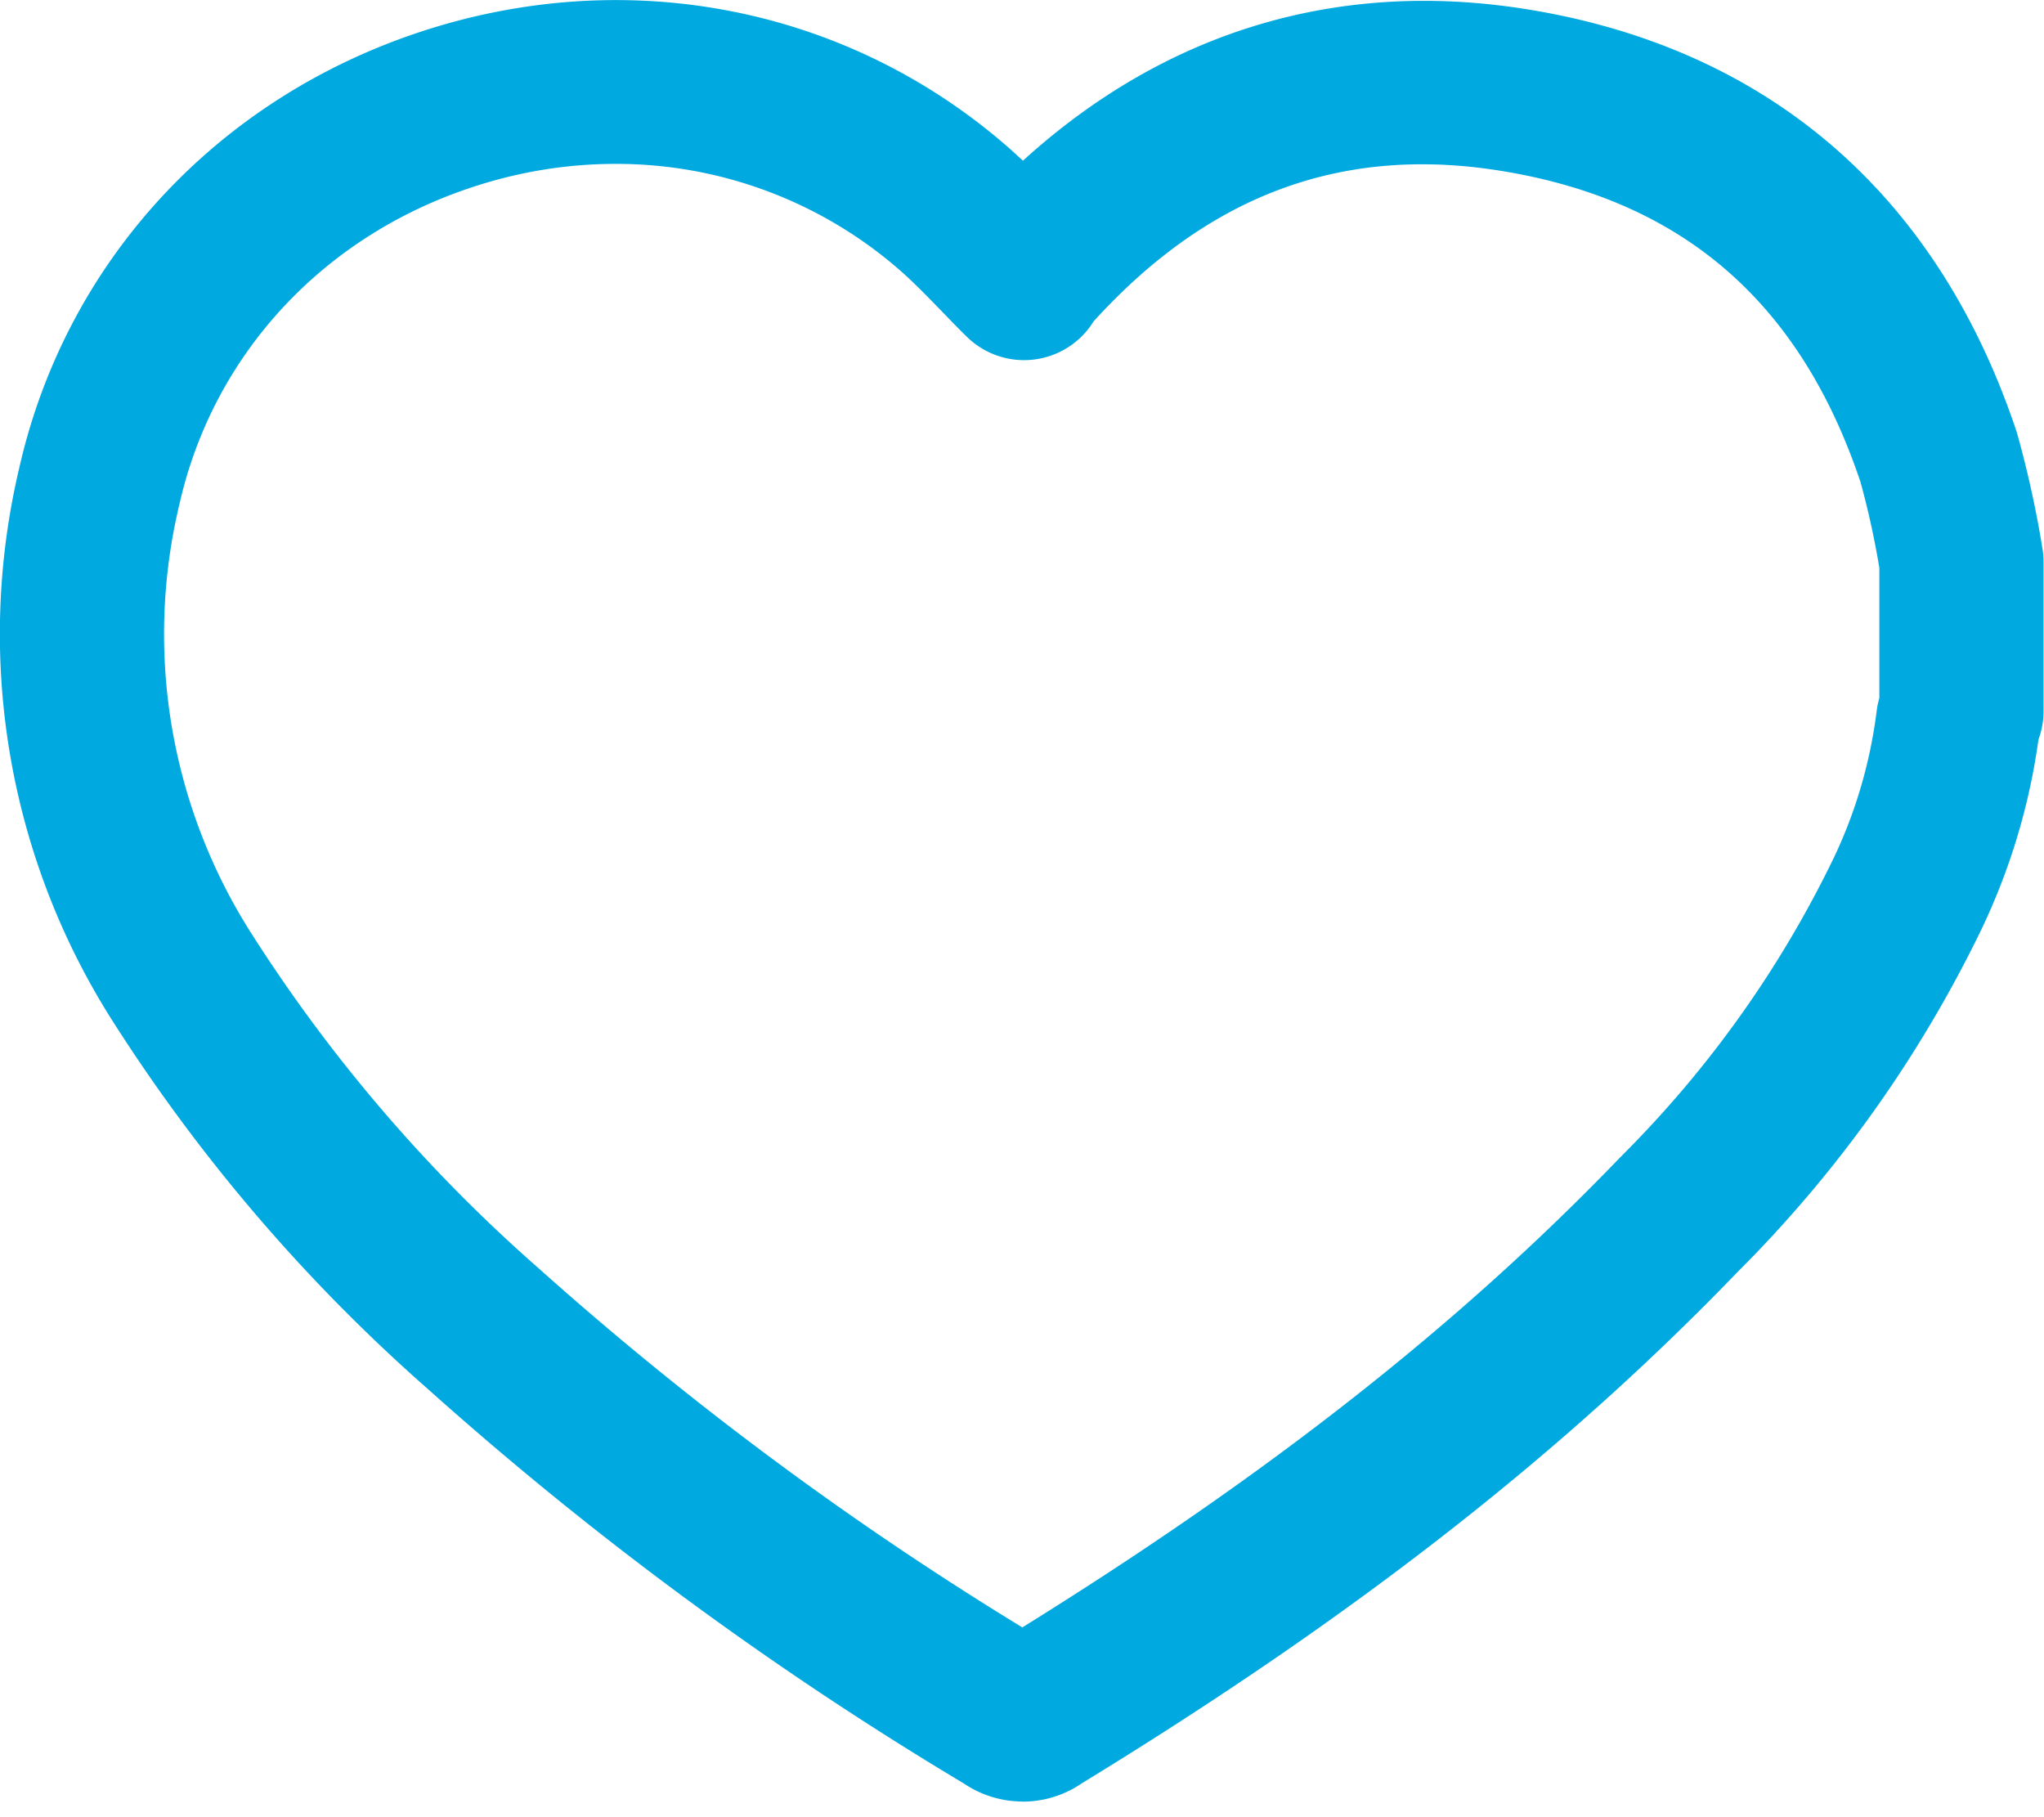 <svg xmlns="http://www.w3.org/2000/svg" width="18" height="16" viewBox="0 0 18 16">
    <path fill="#00A9E0" fill-rule="evenodd" d="M5.42 1.443c-.42 0-.844.067-1.261.205C2.84 2.082 1.876 3.126 1.58 4.44a4.901 4.901 0 0 0 .625 3.765 13.712 13.712 0 0 0 2.52 2.946l.006.005a29.23 29.23 0 0 0 4.272 3.173c2.17-1.347 3.849-2.667 5.266-4.14.004-.002.007-.006.01-.01a9.621 9.621 0 0 0 1.867-2.62c.195-.407.323-.844.38-1.295a.889.889 0 0 1 .011-.067l.013-.051V4.999a7.523 7.523 0 0 0-.166-.755c-.529-1.576-1.555-2.47-3.137-2.735-1.41-.236-2.593.196-3.616 1.32a.72.72 0 0 1-1.12.133c-.082-.08-.158-.16-.232-.236-.128-.132-.25-.257-.37-.36a3.794 3.794 0 0 0-2.49-.923m3.587 14.419a.924.924 0 0 1-.517-.158 30.729 30.729 0 0 1-4.72-3.473A15.148 15.148 0 0 1 .984 8.978a6.348 6.348 0 0 1-.814-4.86C.581 2.309 1.902.873 3.706.279c1.809-.595 3.733-.223 5.146.995.054.046.105.094.156.141 1.265-1.15 2.8-1.608 4.478-1.327 2.105.352 3.583 1.638 4.275 3.72a9.187 9.187 0 0 1 .225 1.02.73.73 0 0 1 .01.114v1.322c0 .085-.016.169-.045.249-.08.58-.25 1.143-.503 1.672a11.07 11.07 0 0 1-2.142 3.01c-1.554 1.613-3.39 3.046-5.778 4.506a.922.922 0 0 1-.522.162"/>
</svg>

